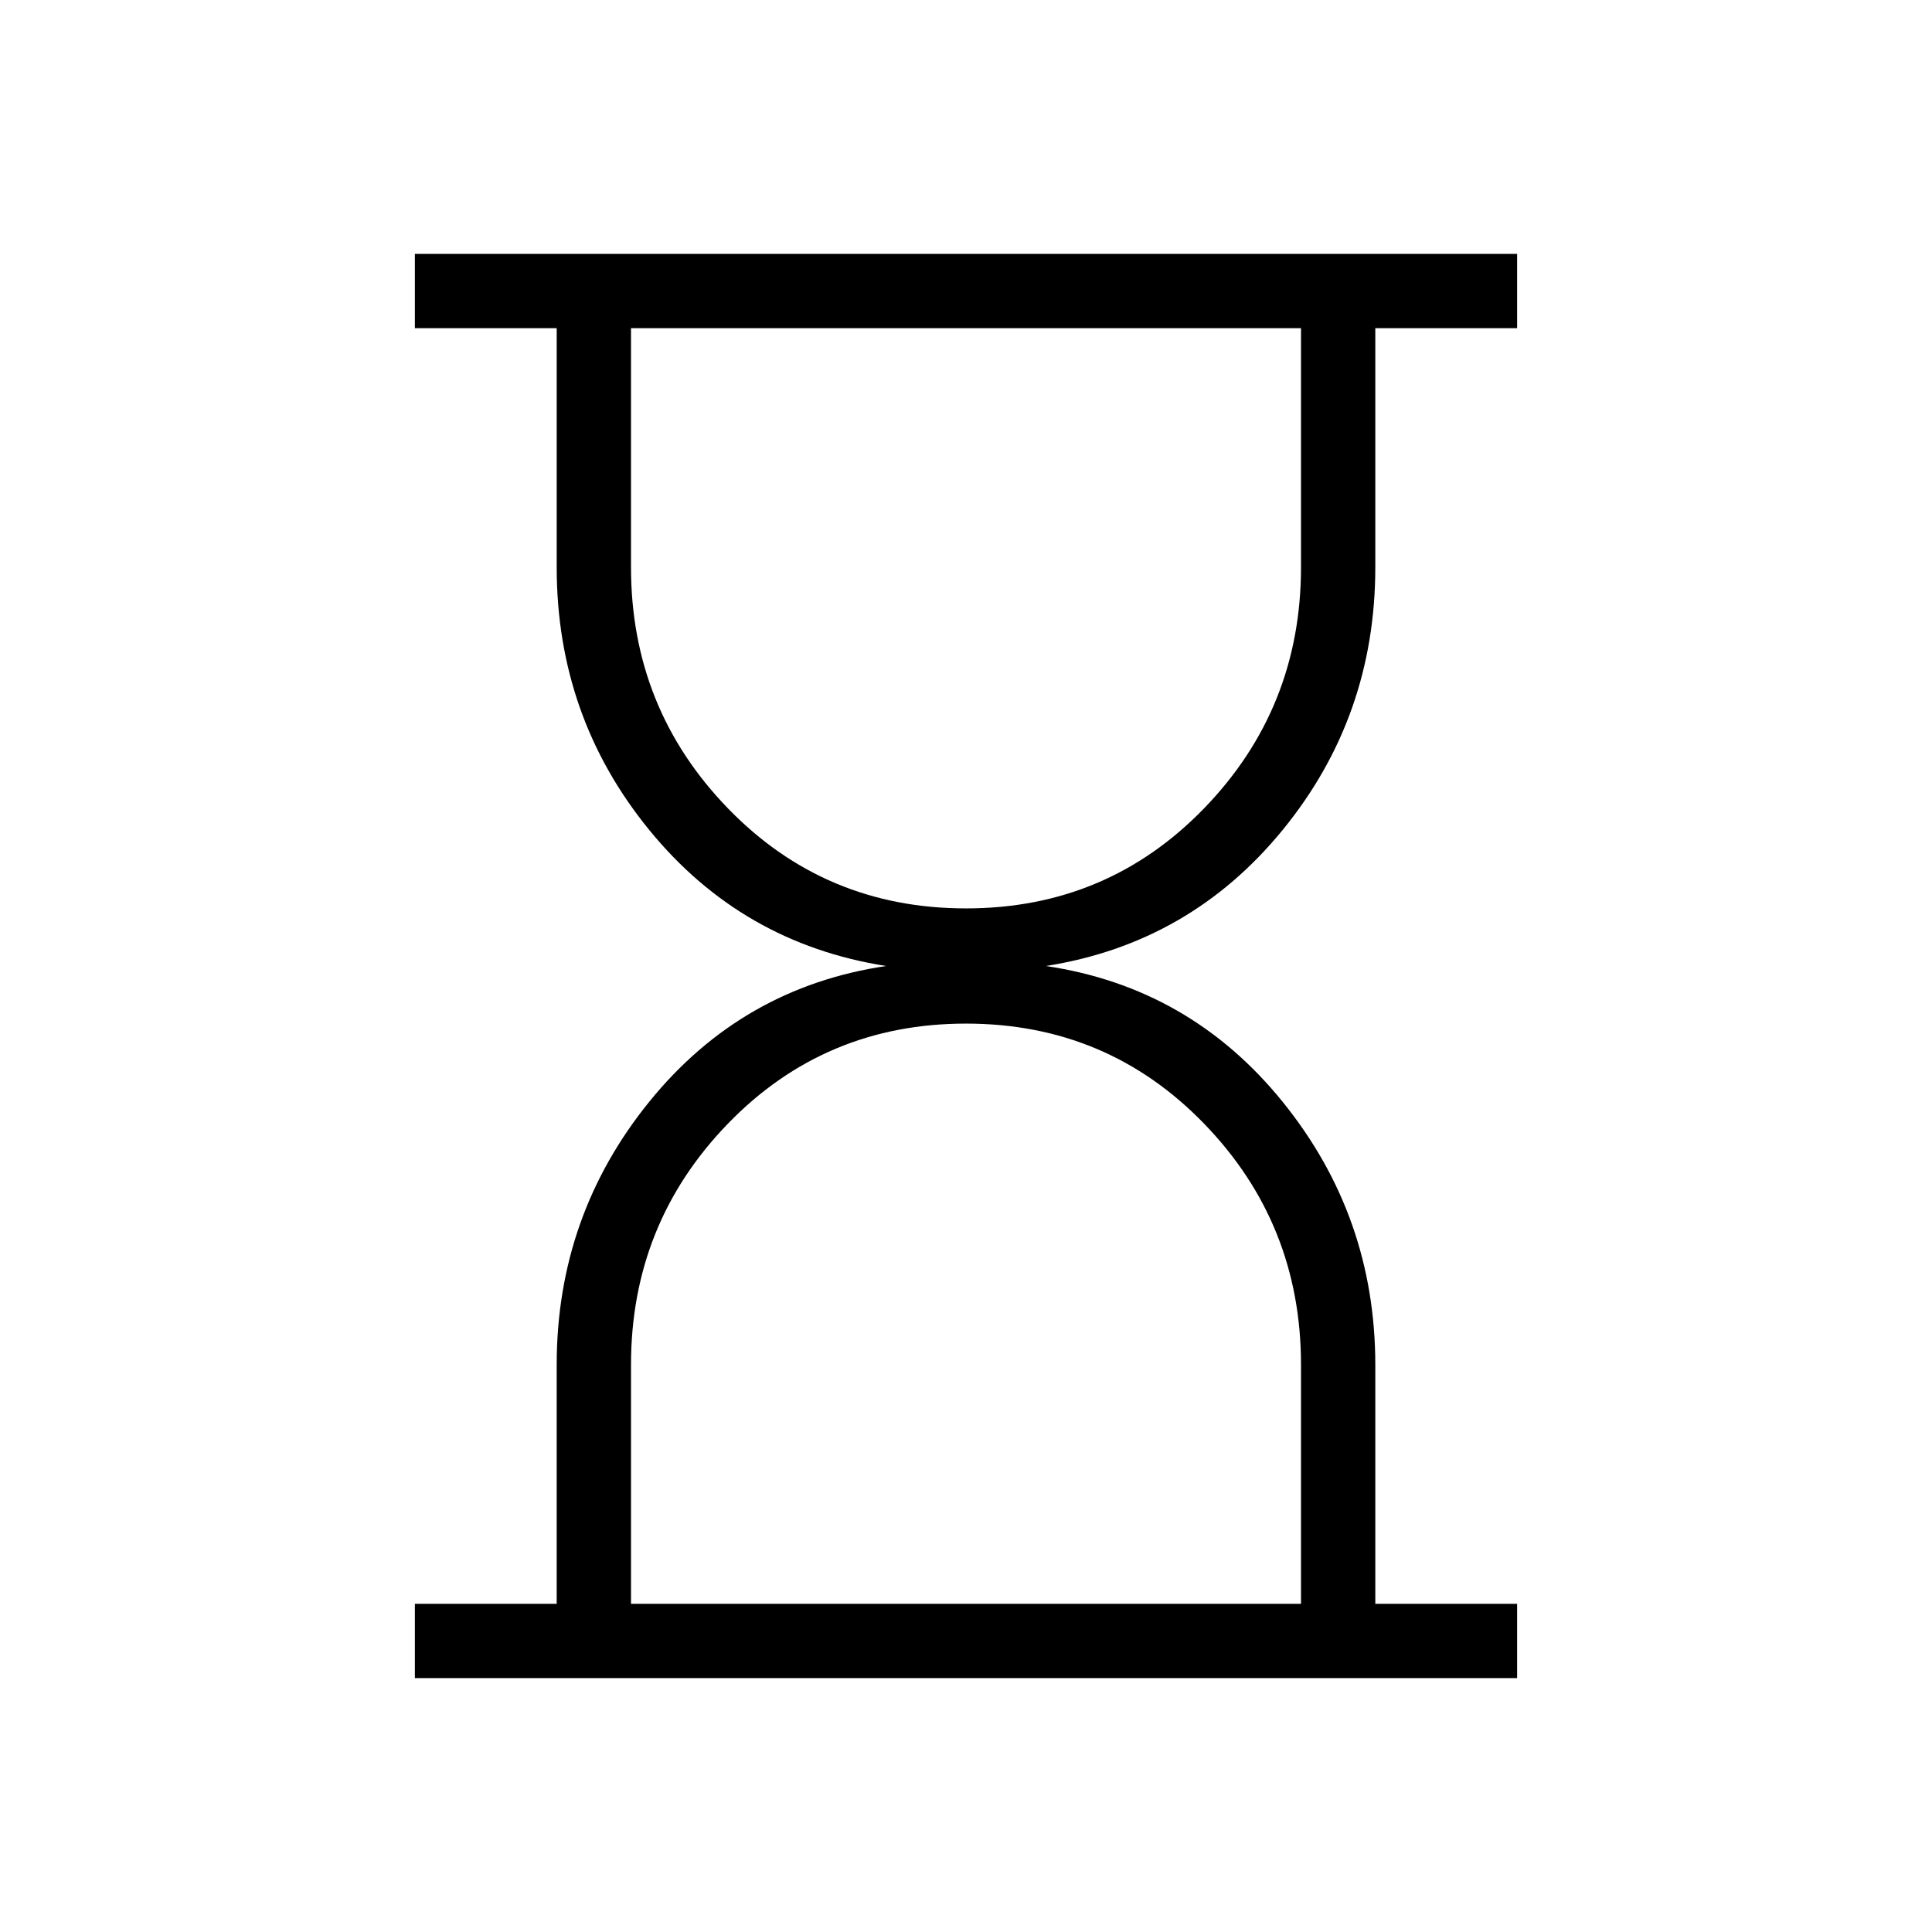 <svg xmlns="http://www.w3.org/2000/svg" height="24" viewBox="0 -960 960 960" width="24"><path d="M313.54-163.08h332.92v-118.77q0-70.11-48.17-119.82-48.17-49.71-118.29-49.71t-118.29 49.71q-48.17 49.71-48.17 119.82v118.77ZM480-508.62q70.12 0 118.29-49.71t48.17-119.82v-118.77H313.54v118.77q0 70.11 48.17 119.82 48.17 49.71 118.29 49.71ZM206.15-126.15v-36.93h70.47v-118.76q0-73.97 46.03-130.76 46.04-56.78 117.66-67.4-71.73-11.27-117.71-67.6-45.98-56.34-45.98-130.55v-118.77h-70.47v-36.93h547.7v36.93h-70.47v118.77q0 74.21-46.03 130.55-46.04 56.33-117.66 67.6 71.62 10.62 117.66 67.5 46.03 56.88 46.03 130.78v118.64h70.47v36.93h-547.7Z"/></svg>